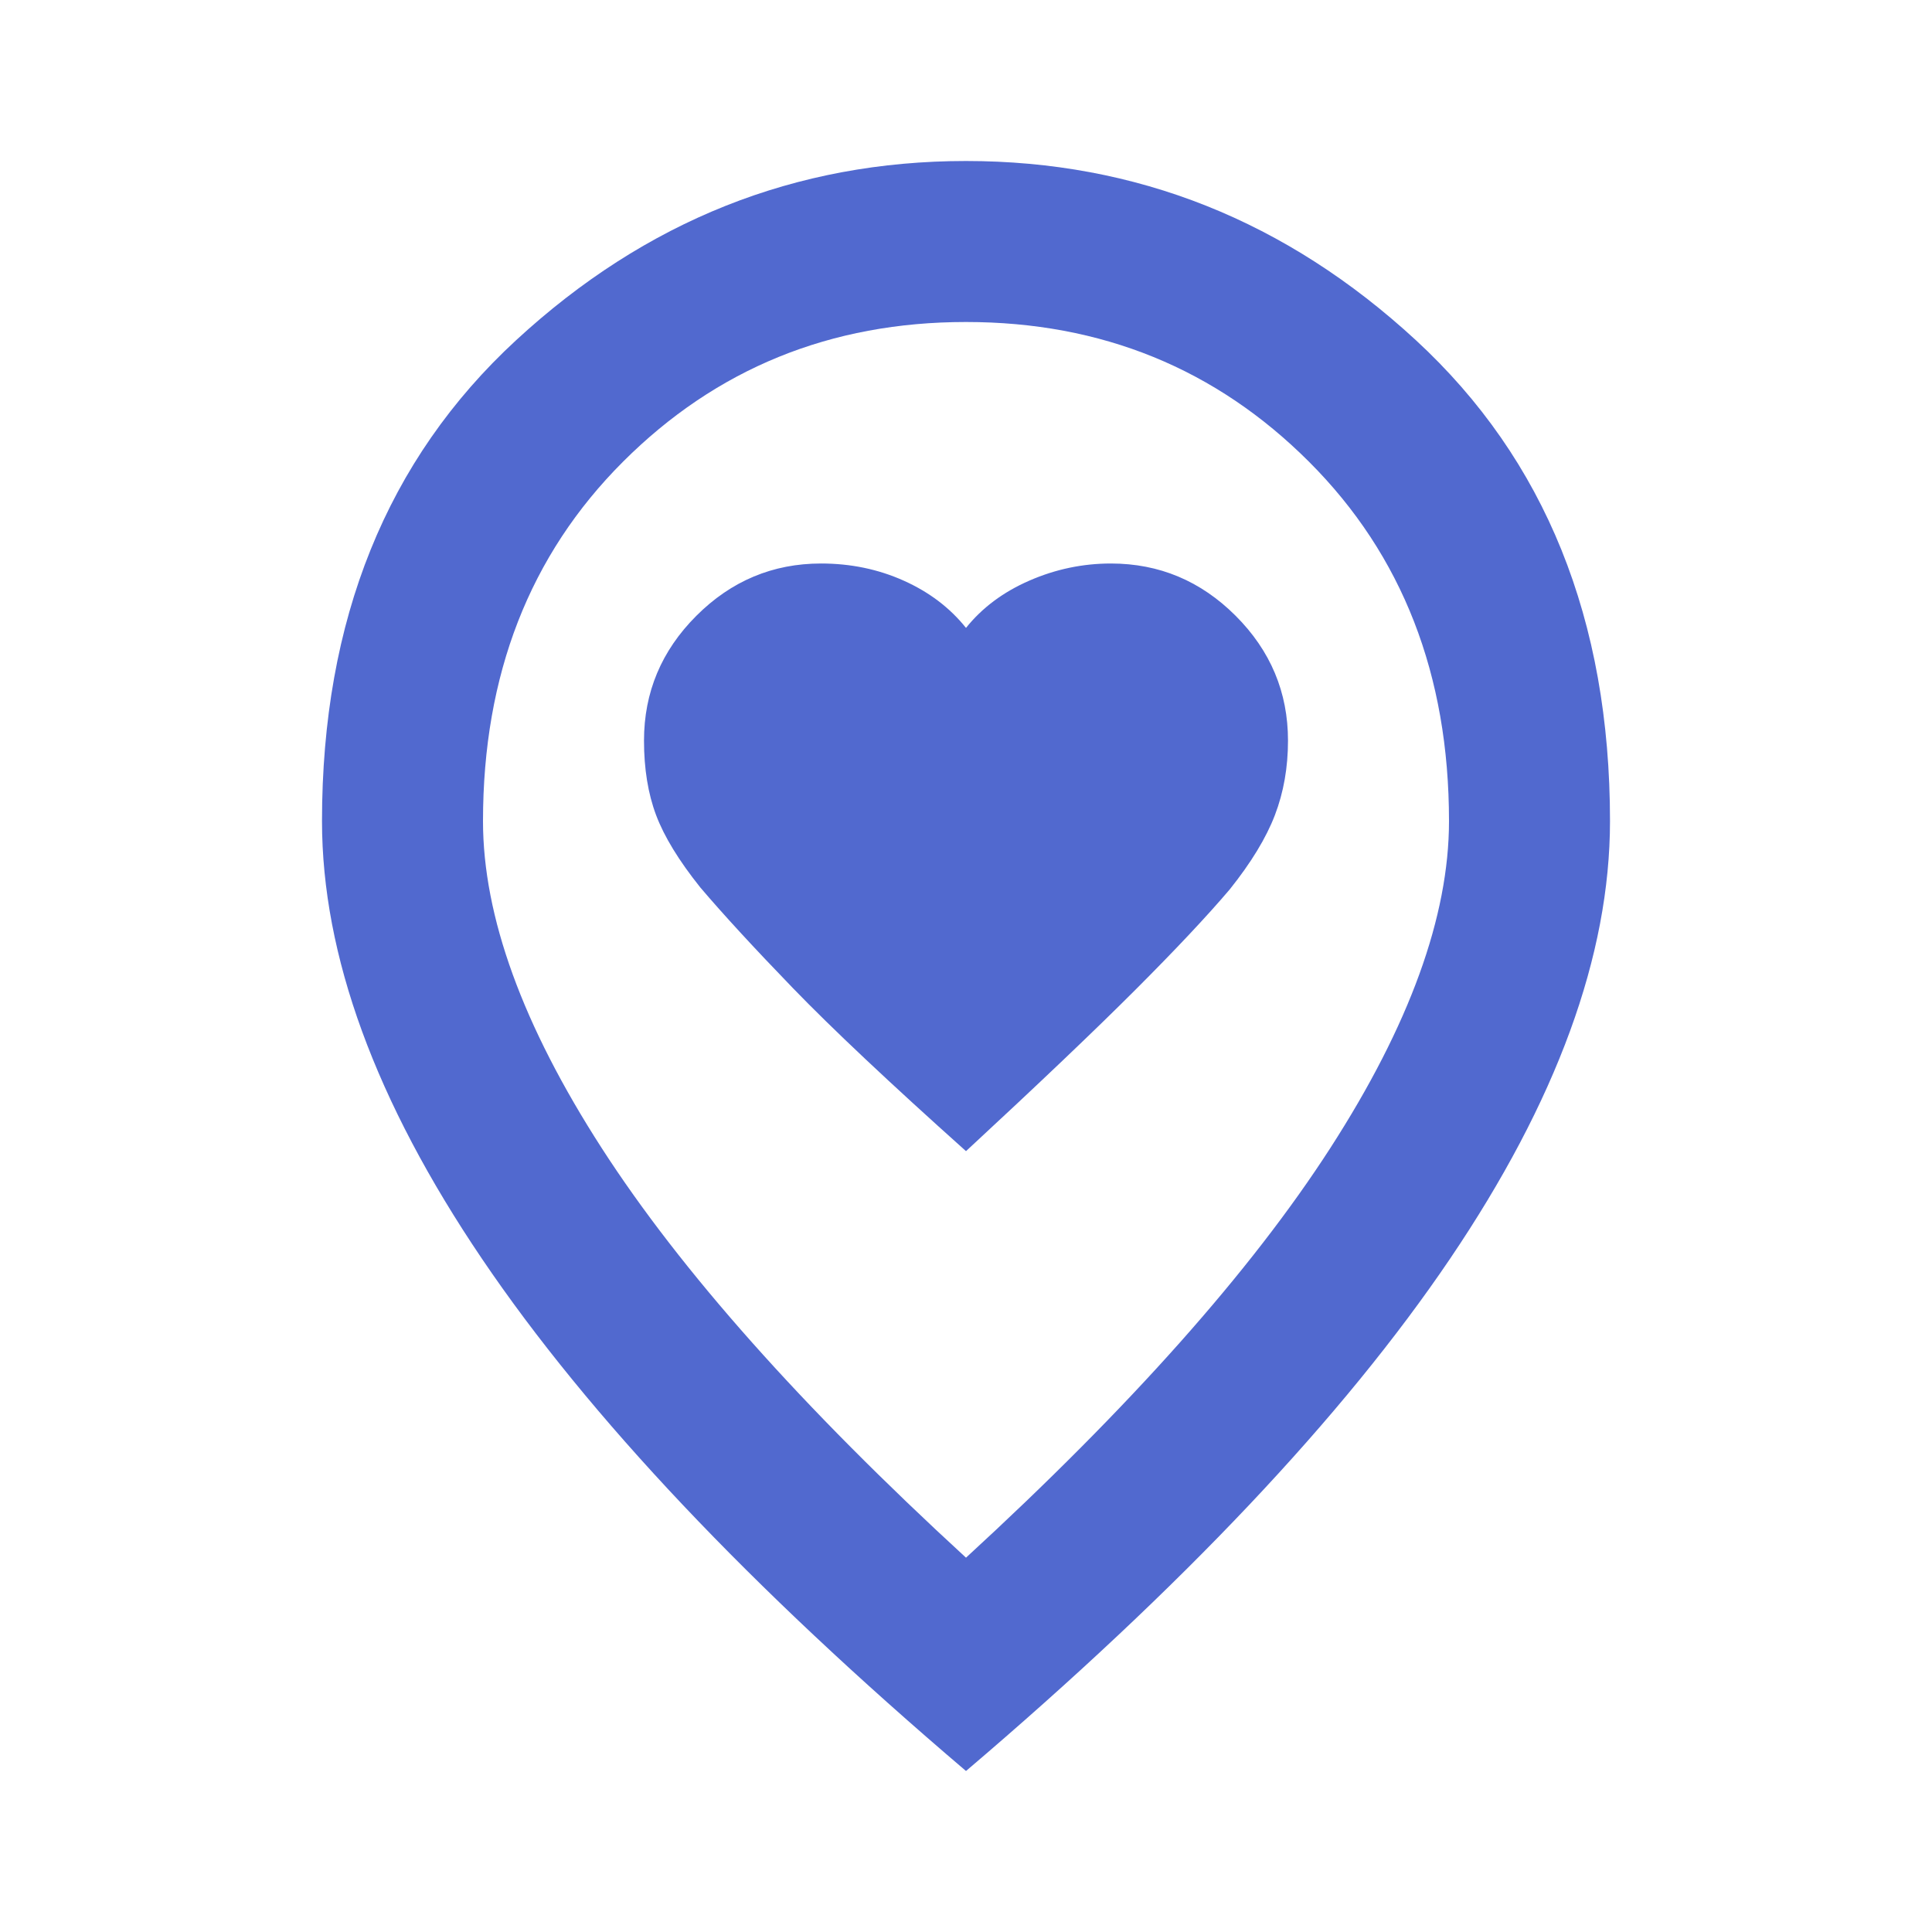 <svg xmlns="http://www.w3.org/2000/svg" height="24px" viewBox="0 -960 960 960" width="24px" fill="#5169CF"><path d="M480-388q54-50 84-80t47-50q16-20 22.5-37t6.5-37q0-36-26-62t-62-26q-21 0-40.5 8.5T480-648q-12-15-31-23.5t-41-8.5q-36 0-62 26t-26 62q0 21 6 37t22 36q17 20 46 50t86 81Zm0 202q122-112 181-203.5T720-552q0-109-69.5-178.5T480-800q-101 0-170.5 69.5T240-552q0 71 59 162.5T480-186Zm0 106Q319-217 239.5-334.5T160-552q0-150 96.5-239T480-880q127 0 223.5 89T800-552q0 100-79.5 217.5T480-80Zm0-480Z"/></svg>